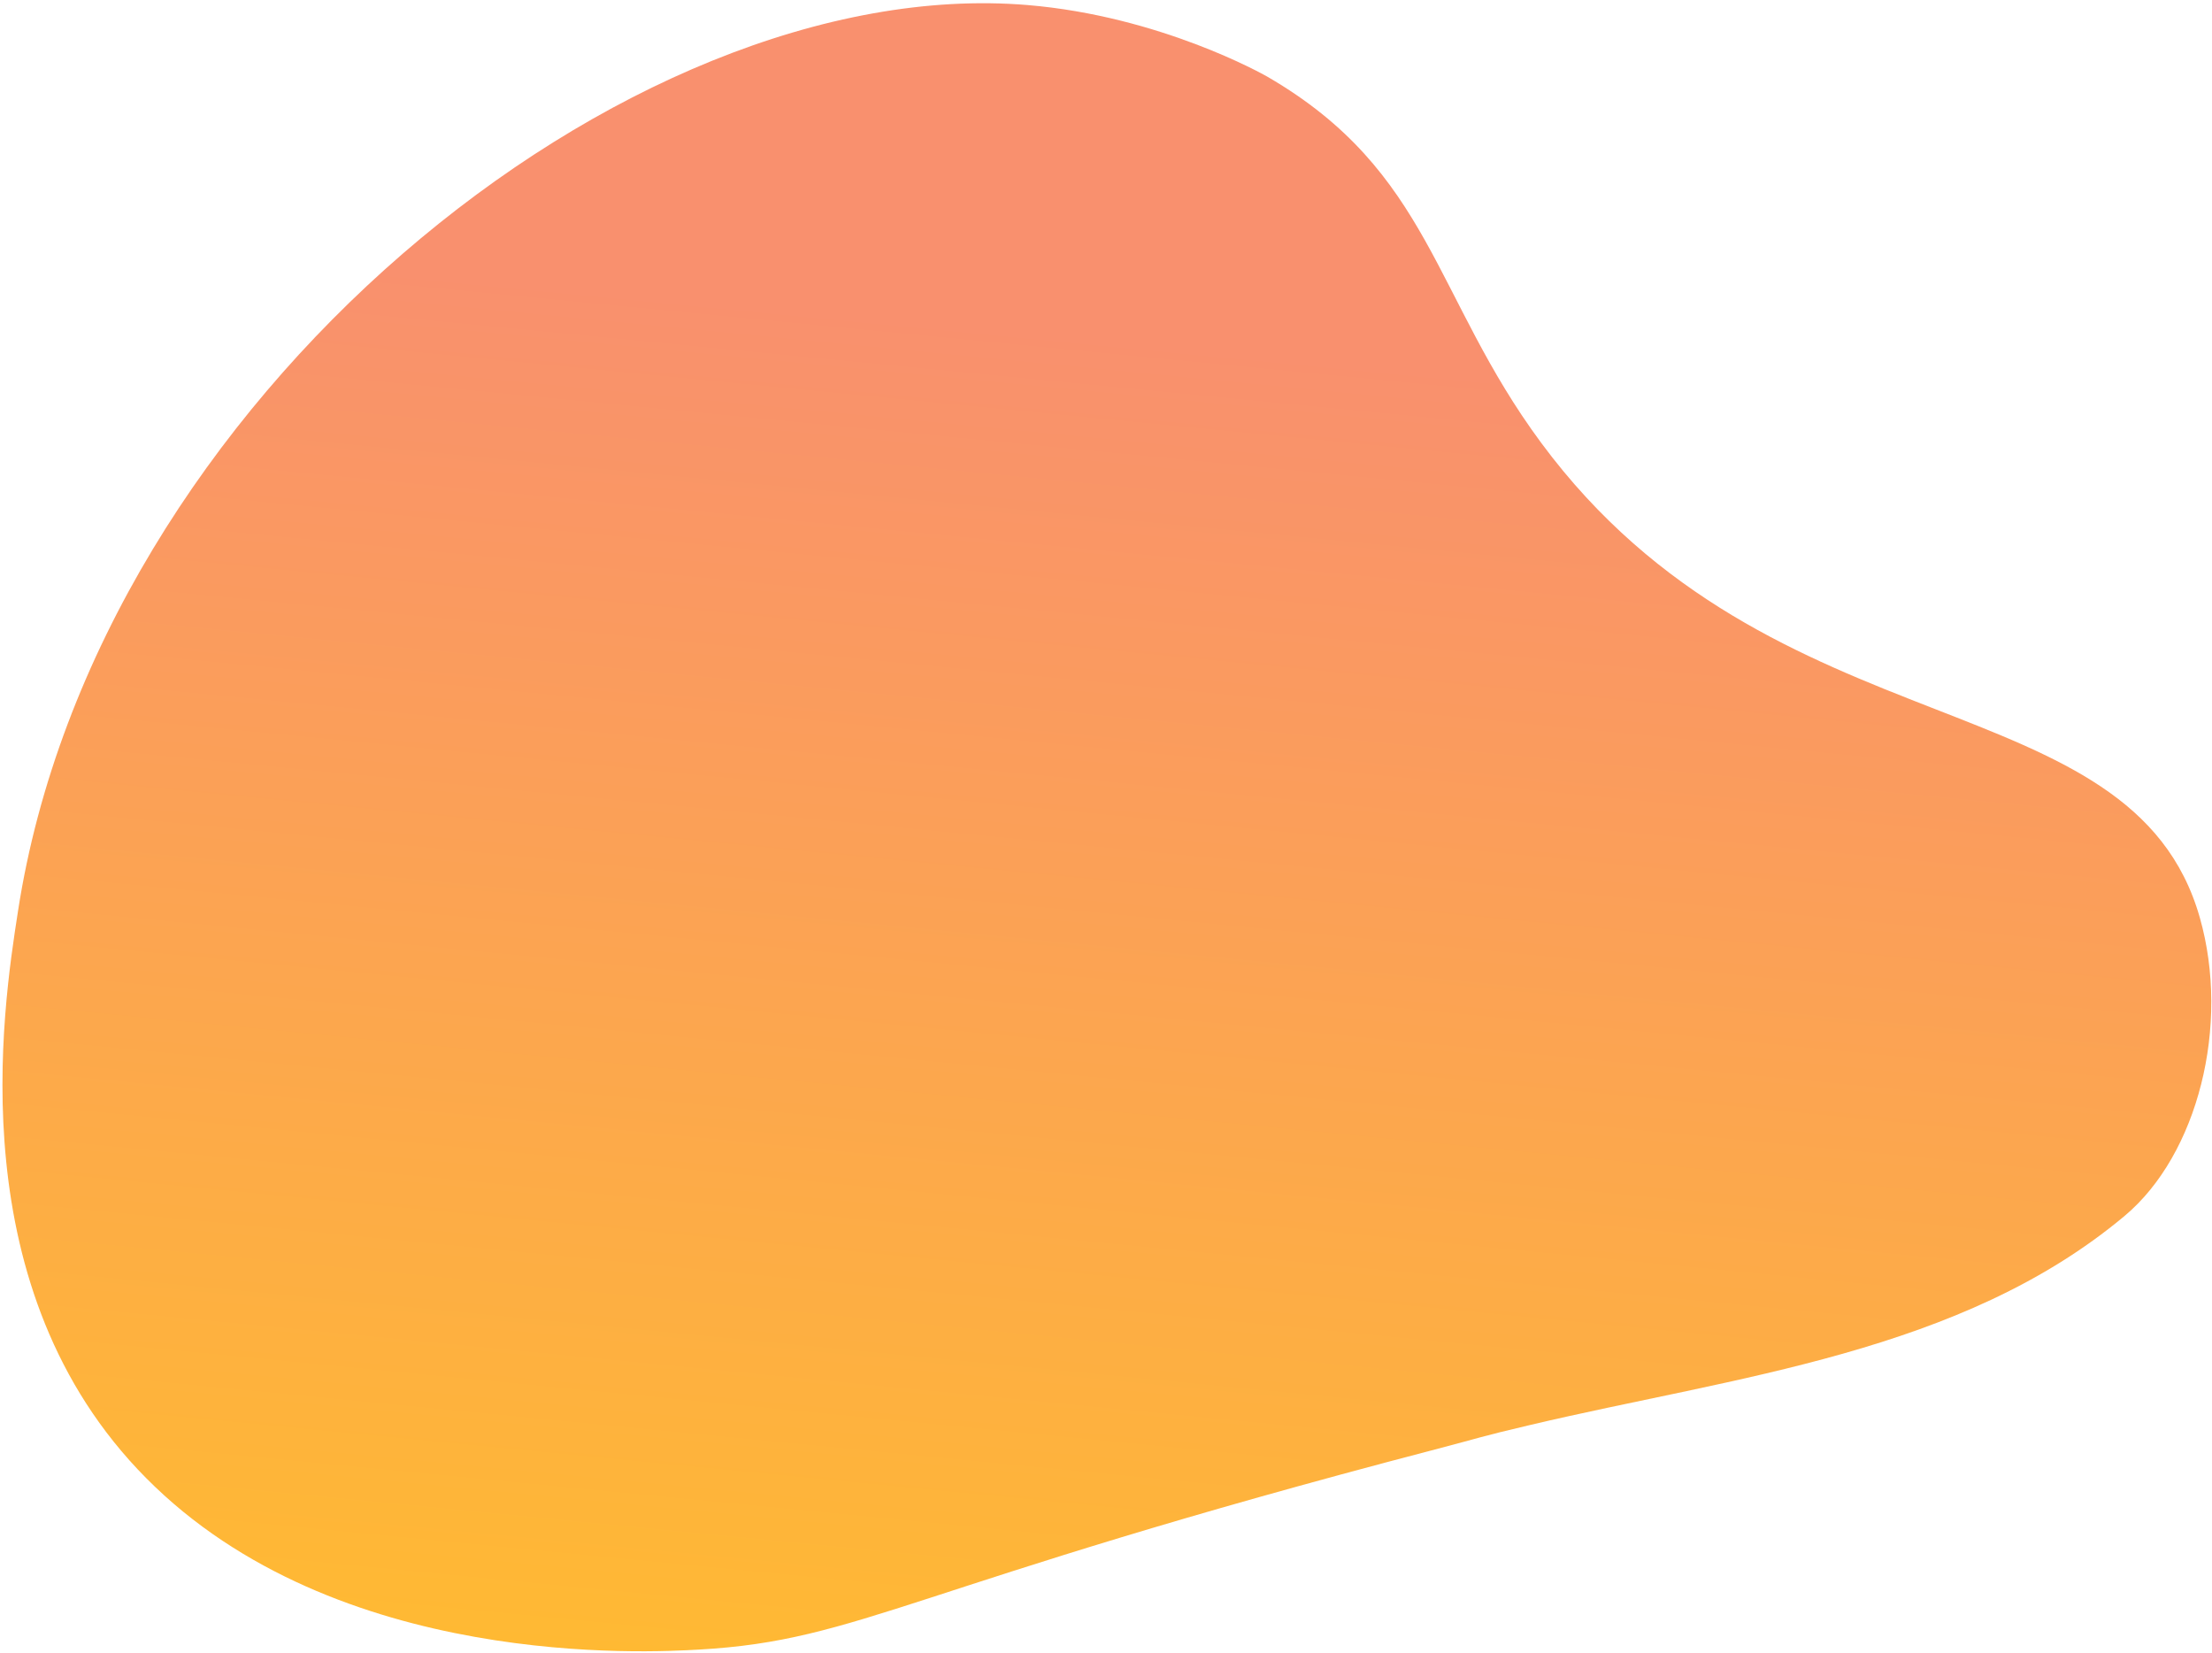 <svg width="676" height="505" viewBox="0 0 676 505" fill="none" xmlns="http://www.w3.org/2000/svg">
<path d="M471.011 135.339C541.781 230.936 651.52 207.245 672.285 280.43C681.647 313.349 671.643 352.833 649.306 371.539C599.216 413.461 530.653 420.522 467.378 435.49C451.963 439.108 452.377 439.311 438.529 442.92C277.611 484.948 263.43 501.279 213.567 504.066C198.257 504.932 102.809 510.353 44.652 451.647C-12.404 394.105 0.743 309.026 5.495 278.455C29.603 122.14 191.948 -8.625 313.999 1.54C354.542 4.926 386.036 22.702 387.325 23.438C387.366 23.461 387.388 23.474 387.428 23.498C437.314 52.48 437.974 90.711 471.011 135.339Z" fill="url(#paint0_linear_8_6)" fill-opacity="0.8"/>
<defs>
<linearGradient id="paint0_linear_8_6" x1="369.45" y1="6.918" x2="319.737" y2="518.033" gradientUnits="userSpaceOnUse">
<stop offset="0.188" stop-color="#F7744A"/>
<stop offset="1" stop-color="#FFA800"/>
</linearGradient>
</defs>
</svg>
